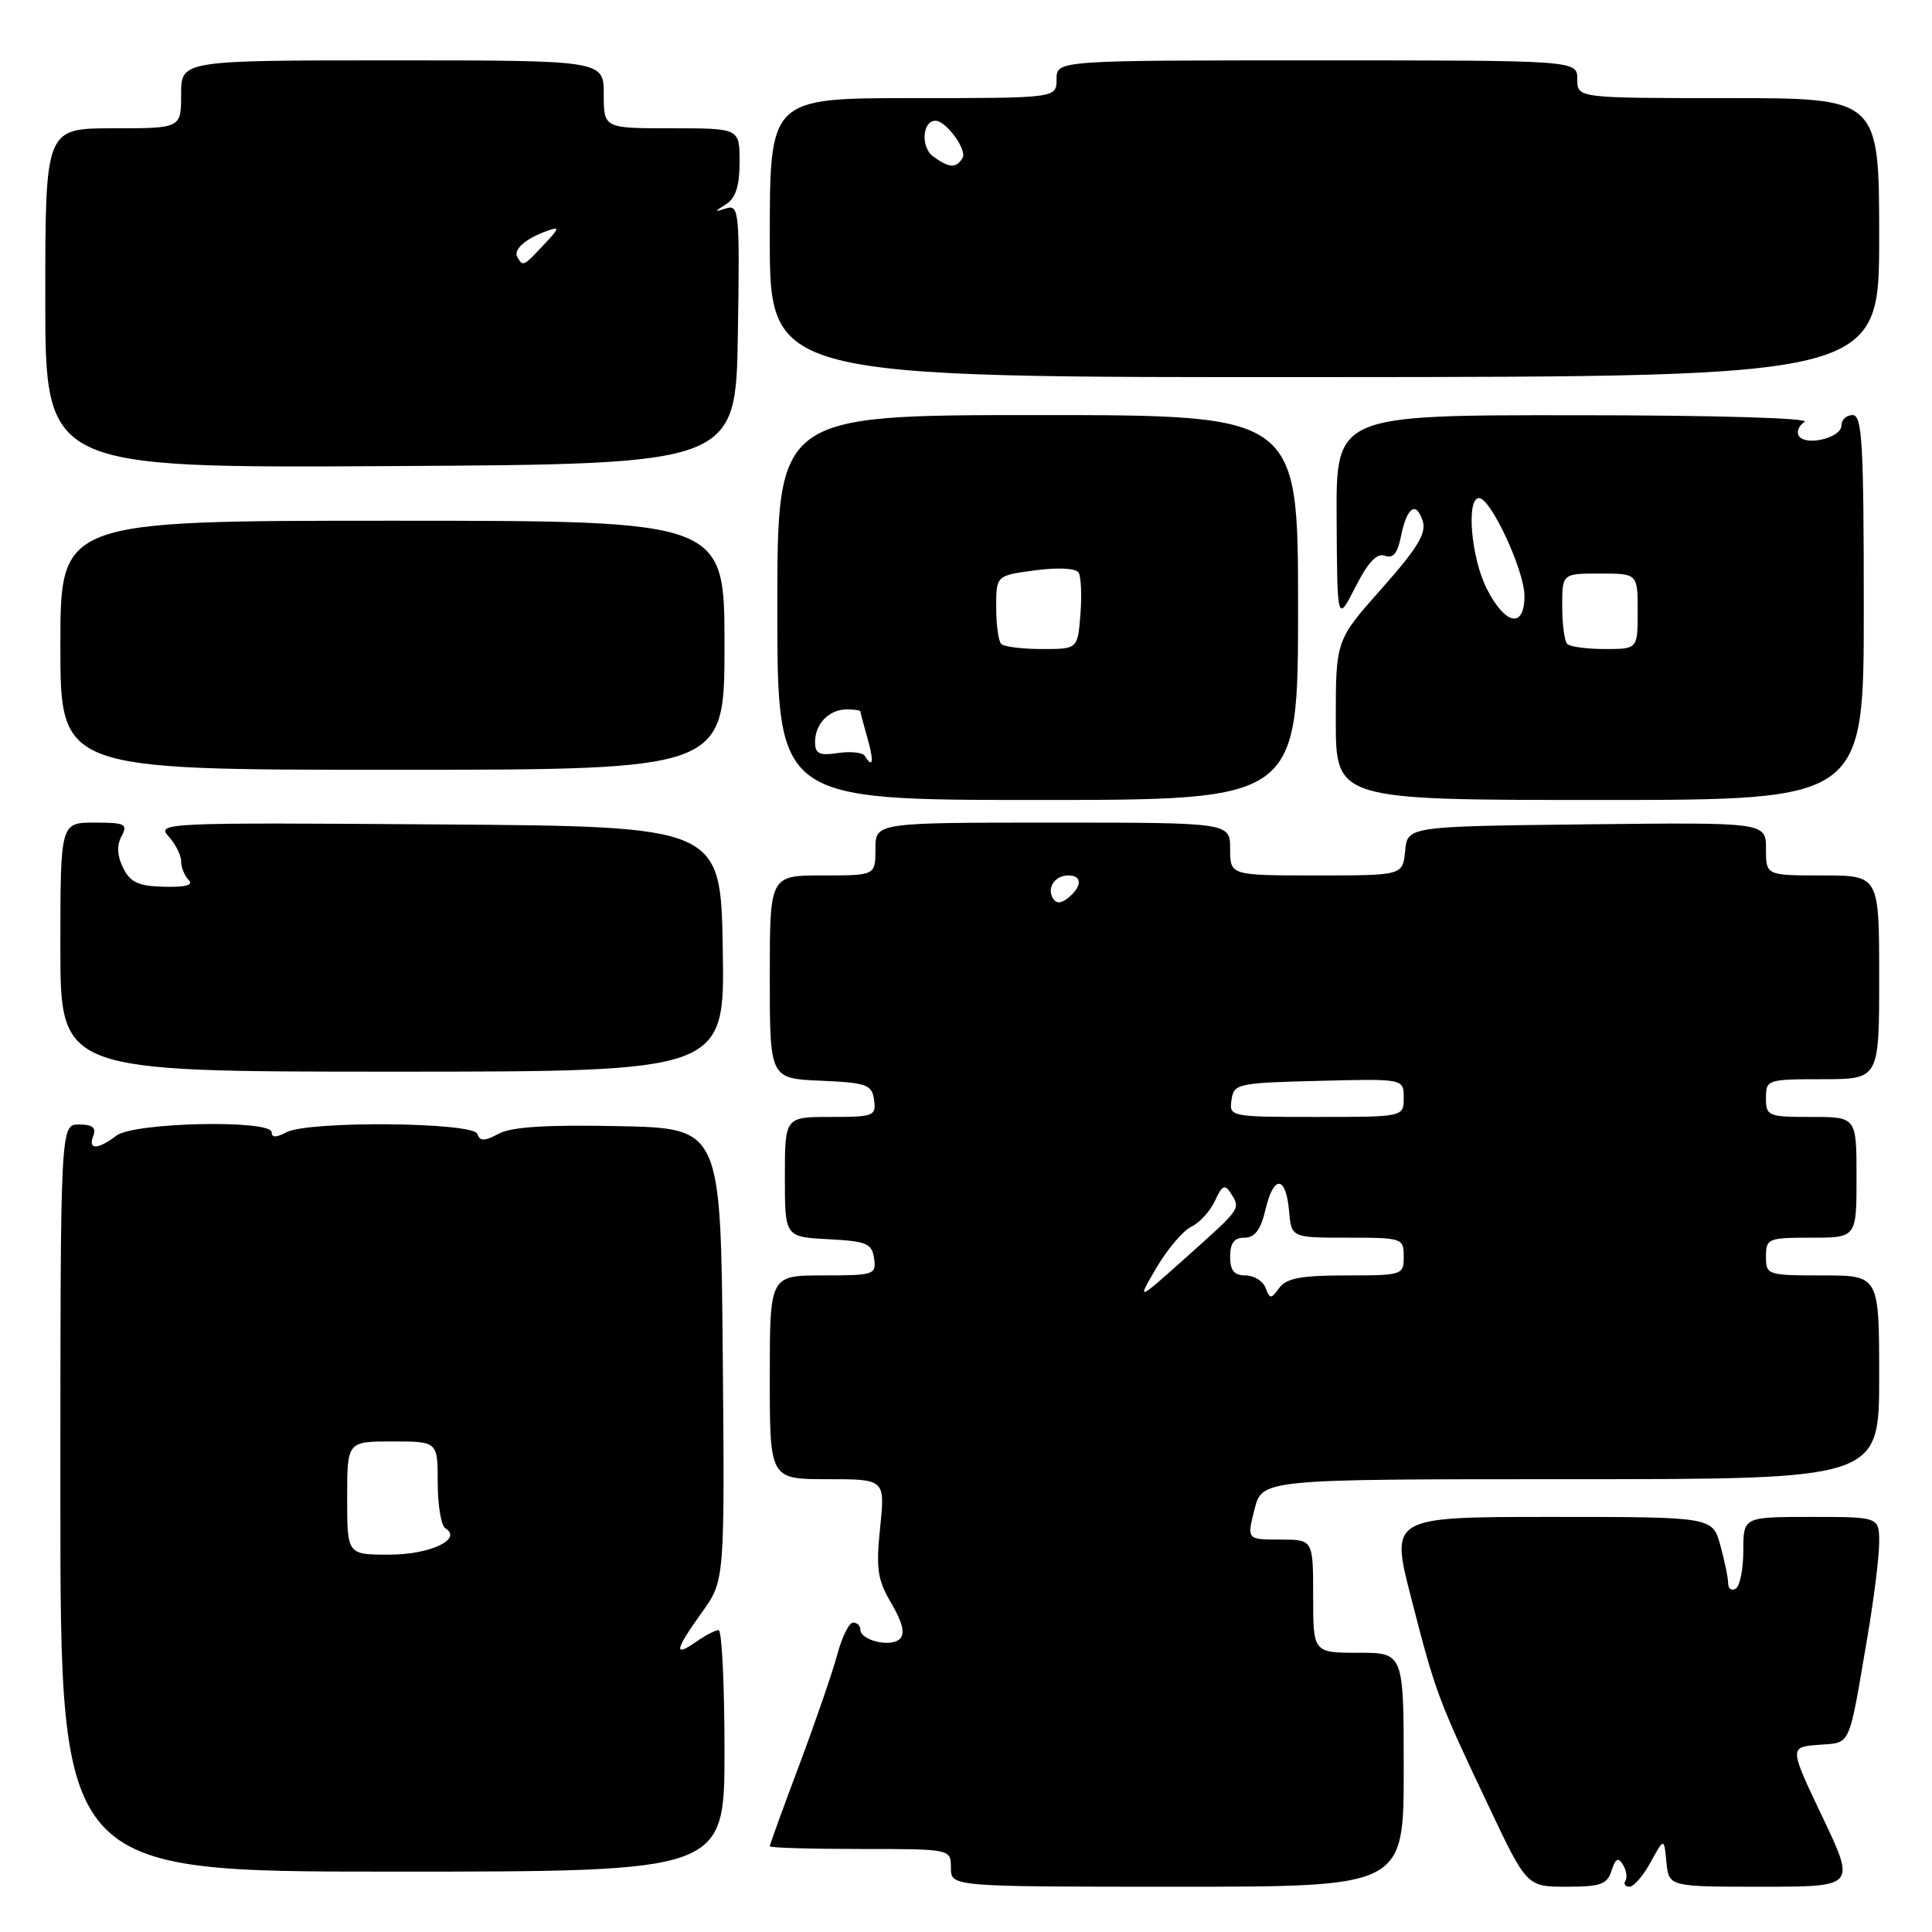 <?xml version="1.0" encoding="UTF-8" standalone="no"?>
<!DOCTYPE svg PUBLIC "-//W3C//DTD SVG 1.1//EN" "http://www.w3.org/Graphics/SVG/1.1/DTD/svg11.dtd" >
<svg xmlns="http://www.w3.org/2000/svg" xmlns:xlink="http://www.w3.org/1999/xlink" version="1.1" viewBox="0 0 256 256">
 <g >
 <path fill="currentColor"
d=" M 186.00 234.50 C 186.00 219.00 186.00 219.00 180.00 219.00 C 174.00 219.00 174.00 219.00 174.00 211.50 C 174.00 204.00 174.00 204.00 169.61 204.00 C 165.21 204.00 165.21 204.00 166.23 200.00 C 167.24 196.00 167.24 196.00 208.12 196.00 C 249.00 196.00 249.00 196.00 249.00 182.50 C 249.00 169.00 249.00 169.00 241.50 169.00 C 234.17 169.00 234.00 168.94 234.00 166.50 C 234.00 164.11 234.27 164.00 240.00 164.00 C 246.00 164.00 246.00 164.00 246.00 156.00 C 246.00 148.00 246.00 148.00 240.00 148.00 C 234.27 148.00 234.00 147.89 234.00 145.50 C 234.00 143.06 234.17 143.00 241.50 143.00 C 249.00 143.00 249.00 143.00 249.00 129.50 C 249.00 116.00 249.00 116.00 241.50 116.00 C 234.00 116.00 234.00 116.00 234.00 112.48 C 234.00 108.96 234.00 108.96 210.25 109.23 C 186.50 109.50 186.50 109.50 186.19 112.75 C 185.87 116.00 185.87 116.00 174.44 116.00 C 163.00 116.00 163.00 116.00 163.00 112.50 C 163.00 109.00 163.00 109.00 139.50 109.00 C 116.00 109.00 116.00 109.00 116.00 112.50 C 116.00 116.00 116.00 116.00 109.00 116.00 C 102.00 116.00 102.00 116.00 102.00 129.45 C 102.00 142.91 102.00 142.91 108.75 143.20 C 114.88 143.47 115.53 143.71 115.82 145.75 C 116.12 147.87 115.79 148.00 110.07 148.00 C 104.00 148.00 104.00 148.00 104.00 155.95 C 104.00 163.90 104.00 163.90 109.75 164.20 C 114.84 164.47 115.54 164.76 115.82 166.75 C 116.13 168.90 115.83 169.00 109.07 169.00 C 102.00 169.00 102.00 169.00 102.00 182.50 C 102.00 196.00 102.00 196.00 109.64 196.00 C 117.28 196.00 117.28 196.00 116.62 202.41 C 116.06 207.91 116.27 209.34 118.12 212.47 C 119.60 214.99 119.95 216.45 119.24 217.16 C 118.07 218.33 114.00 217.37 114.00 215.93 C 114.00 215.42 113.57 215.00 113.04 215.00 C 112.51 215.00 111.56 216.91 110.94 219.25 C 110.31 221.59 108.04 228.17 105.90 233.89 C 103.75 239.60 102.00 244.44 102.00 244.64 C 102.00 244.84 107.40 245.00 114.00 245.00 C 126.00 245.00 126.00 245.00 126.00 247.50 C 126.00 250.00 126.00 250.00 156.00 250.00 C 186.00 250.00 186.00 250.00 186.00 234.50 Z  M 213.54 247.87 C 214.05 246.25 214.42 246.06 215.04 247.07 C 215.50 247.80 215.65 248.76 215.38 249.20 C 215.10 249.64 215.35 250.00 215.92 250.00 C 216.48 250.00 217.75 248.54 218.72 246.75 C 220.50 243.50 220.50 243.50 220.81 246.75 C 221.13 250.00 221.13 250.00 233.50 250.00 C 245.88 250.00 245.88 250.00 241.48 240.75 C 237.08 231.50 237.08 231.50 240.97 231.20 C 245.35 230.85 244.89 231.88 247.49 216.62 C 248.32 211.73 249.00 206.22 249.00 204.37 C 249.00 201.00 249.00 201.00 240.00 201.00 C 231.00 201.00 231.00 201.00 231.00 205.44 C 231.00 207.88 230.55 210.16 230.00 210.50 C 229.45 210.84 229.00 210.53 228.99 209.81 C 228.99 209.09 228.52 206.81 227.95 204.75 C 226.91 201.00 226.91 201.00 205.56 201.00 C 184.22 201.00 184.22 201.00 186.99 211.75 C 190.22 224.31 190.52 225.13 197.22 239.25 C 202.31 250.00 202.31 250.00 207.59 250.00 C 212.10 250.00 212.96 249.69 213.54 247.87 Z  M 96.00 232.00 C 96.00 223.20 95.65 216.00 95.22 216.00 C 94.79 216.00 93.44 216.70 92.22 217.56 C 89.22 219.66 89.43 218.63 93.02 213.63 C 96.03 209.43 96.03 209.43 95.77 179.46 C 95.50 149.50 95.50 149.50 82.00 149.22 C 72.46 149.02 67.79 149.31 66.09 150.22 C 64.17 151.24 63.59 151.24 63.25 150.25 C 62.72 148.68 40.82 148.49 37.93 150.04 C 36.60 150.75 36.00 150.75 36.00 150.04 C 36.00 148.33 17.76 148.71 15.44 150.47 C 12.92 152.37 11.64 152.39 12.36 150.50 C 12.78 149.42 12.25 149.00 10.47 149.00 C 8.00 149.00 8.00 149.00 8.00 198.50 C 8.00 248.00 8.00 248.00 52.00 248.00 C 96.00 248.00 96.00 248.00 96.00 232.00 Z  M 95.77 125.75 C 95.50 109.50 95.50 109.50 58.08 109.24 C 21.80 108.98 20.72 109.03 22.33 110.82 C 23.25 111.83 24.00 113.32 24.00 114.13 C 24.00 114.94 24.45 116.05 25.00 116.60 C 25.68 117.28 24.60 117.57 21.76 117.50 C 18.34 117.42 17.28 116.93 16.32 115.01 C 15.52 113.40 15.45 112.04 16.10 110.81 C 16.97 109.19 16.60 109.00 12.54 109.00 C 8.00 109.00 8.00 109.00 8.00 125.50 C 8.00 142.00 8.00 142.00 52.02 142.00 C 96.05 142.00 96.05 142.00 95.77 125.75 Z  M 172.00 80.50 C 172.00 55.00 172.00 55.00 137.50 55.00 C 103.00 55.00 103.00 55.00 103.00 80.50 C 103.00 106.00 103.00 106.00 137.50 106.00 C 172.00 106.00 172.00 106.00 172.00 80.50 Z  M 246.96 80.50 C 246.96 58.68 246.74 55.00 245.48 55.00 C 244.66 55.00 244.00 55.62 244.00 56.38 C 244.00 58.02 239.23 59.17 238.35 57.75 C 238.02 57.22 238.36 56.38 239.12 55.90 C 239.92 55.40 227.23 55.02 208.76 55.02 C 177.03 55.00 177.03 55.00 177.11 68.75 C 177.19 82.50 177.19 82.50 179.60 77.78 C 181.28 74.48 182.46 73.24 183.51 73.64 C 184.58 74.05 185.18 73.33 185.63 71.09 C 186.41 67.19 187.65 66.32 188.52 69.05 C 189.03 70.66 187.81 72.66 183.09 77.98 C 177.00 84.83 177.00 84.83 177.00 95.41 C 177.00 106.00 177.00 106.00 211.99 106.00 C 246.97 106.00 246.97 106.00 246.96 80.50 Z  M 96.00 85.50 C 96.00 69.00 96.00 69.00 52.00 69.00 C 8.00 69.00 8.00 69.00 8.00 85.50 C 8.00 102.00 8.00 102.00 52.00 102.00 C 96.00 102.00 96.00 102.00 96.00 85.50 Z  M 97.77 44.27 C 98.03 28.17 97.93 27.08 96.27 27.60 C 94.59 28.12 94.59 28.09 96.25 27.03 C 97.49 26.23 98.00 24.59 98.00 21.45 C 98.00 17.00 98.00 17.00 89.00 17.00 C 80.00 17.00 80.00 17.00 80.00 12.50 C 80.00 8.00 80.00 8.00 52.00 8.00 C 24.00 8.00 24.00 8.00 24.00 12.50 C 24.00 17.00 24.00 17.00 15.00 17.00 C 6.00 17.00 6.00 17.00 6.00 39.51 C 6.00 62.02 6.00 62.02 51.75 61.76 C 97.50 61.50 97.50 61.50 97.77 44.27 Z  M 249.00 31.47 C 249.00 13.00 249.00 13.00 229.00 13.00 C 209.00 13.00 209.00 13.00 209.00 10.50 C 209.00 8.00 209.00 8.00 174.50 8.00 C 140.00 8.00 140.00 8.00 140.00 10.50 C 140.00 13.00 140.00 13.00 121.00 13.00 C 102.00 13.00 102.00 13.00 102.00 31.51 C 102.00 50.02 102.00 50.02 175.50 49.97 C 249.00 49.93 249.00 49.93 249.00 31.47 Z  M 153.23 167.99 C 154.68 165.52 156.76 163.07 157.87 162.54 C 158.97 162.01 160.38 160.46 161.00 159.09 C 161.92 157.08 162.31 156.88 163.05 158.05 C 164.41 160.20 164.52 160.03 157.30 166.49 C 150.60 172.48 150.60 172.48 153.23 167.99 Z  M 167.69 170.64 C 167.35 169.74 166.15 169.00 165.03 169.00 C 163.53 169.00 163.00 168.35 163.00 166.50 C 163.00 164.71 163.54 164.00 164.90 164.00 C 166.27 164.00 167.05 162.96 167.69 160.25 C 168.78 155.63 170.39 155.75 170.81 160.48 C 171.12 164.00 171.12 164.00 178.56 164.00 C 185.83 164.00 186.00 164.06 186.00 166.50 C 186.00 168.95 185.84 169.00 178.36 169.00 C 172.43 169.00 170.45 169.37 169.52 170.64 C 168.41 172.16 168.28 172.16 167.69 170.64 Z  M 163.18 145.75 C 163.49 143.59 163.94 143.49 174.75 143.22 C 186.00 142.93 186.00 142.93 186.00 145.47 C 186.00 148.00 186.00 148.00 174.43 148.00 C 163.00 148.00 162.86 147.97 163.18 145.75 Z  M 139.53 119.05 C 138.67 117.65 139.77 116.00 141.56 116.00 C 143.40 116.00 143.41 117.42 141.59 118.93 C 140.62 119.73 139.97 119.77 139.53 119.05 Z  M 46.00 198.50 C 46.00 191.00 46.00 191.00 52.00 191.00 C 58.00 191.00 58.00 191.00 58.00 196.44 C 58.00 199.43 58.45 202.16 59.01 202.50 C 61.35 203.95 56.99 206.00 51.57 206.00 C 46.00 206.00 46.00 206.00 46.00 198.50 Z  M 114.60 100.17 C 114.32 99.71 112.72 99.53 111.04 99.78 C 108.56 100.15 108.00 99.88 108.00 98.31 C 108.00 95.91 109.86 94.00 112.20 94.00 C 113.19 94.00 114.00 94.12 114.00 94.26 C 114.00 94.40 114.42 95.97 114.93 97.76 C 115.82 100.88 115.68 101.92 114.60 100.17 Z  M 132.67 85.33 C 132.30 84.97 132.00 82.77 132.00 80.46 C 132.00 76.26 132.00 76.26 137.16 75.57 C 140.23 75.17 142.56 75.29 142.92 75.87 C 143.25 76.41 143.36 78.91 143.16 81.43 C 142.80 86.00 142.80 86.00 138.07 86.00 C 135.46 86.00 133.03 85.70 132.67 85.33 Z  M 207.67 85.33 C 207.30 84.97 207.00 82.72 207.00 80.33 C 207.00 76.00 207.00 76.00 212.00 76.00 C 217.00 76.00 217.00 76.00 217.00 81.00 C 217.00 86.00 217.00 86.00 212.67 86.00 C 210.28 86.00 208.03 85.70 207.67 85.33 Z  M 197.02 78.04 C 194.93 73.95 194.25 66.00 195.98 66.00 C 197.54 66.00 202.00 75.62 202.00 78.97 C 202.00 83.32 199.47 82.85 197.02 78.04 Z  M 68.57 34.11 C 67.95 33.11 69.57 31.64 72.48 30.60 C 74.22 29.97 74.17 30.19 72.05 32.44 C 69.35 35.32 69.32 35.33 68.57 34.11 Z  M 123.64 20.72 C 121.98 19.51 122.21 16.00 123.95 16.00 C 125.37 16.00 128.19 19.88 127.54 20.94 C 126.68 22.33 125.76 22.28 123.64 20.72 Z "/>
</g>
</svg>